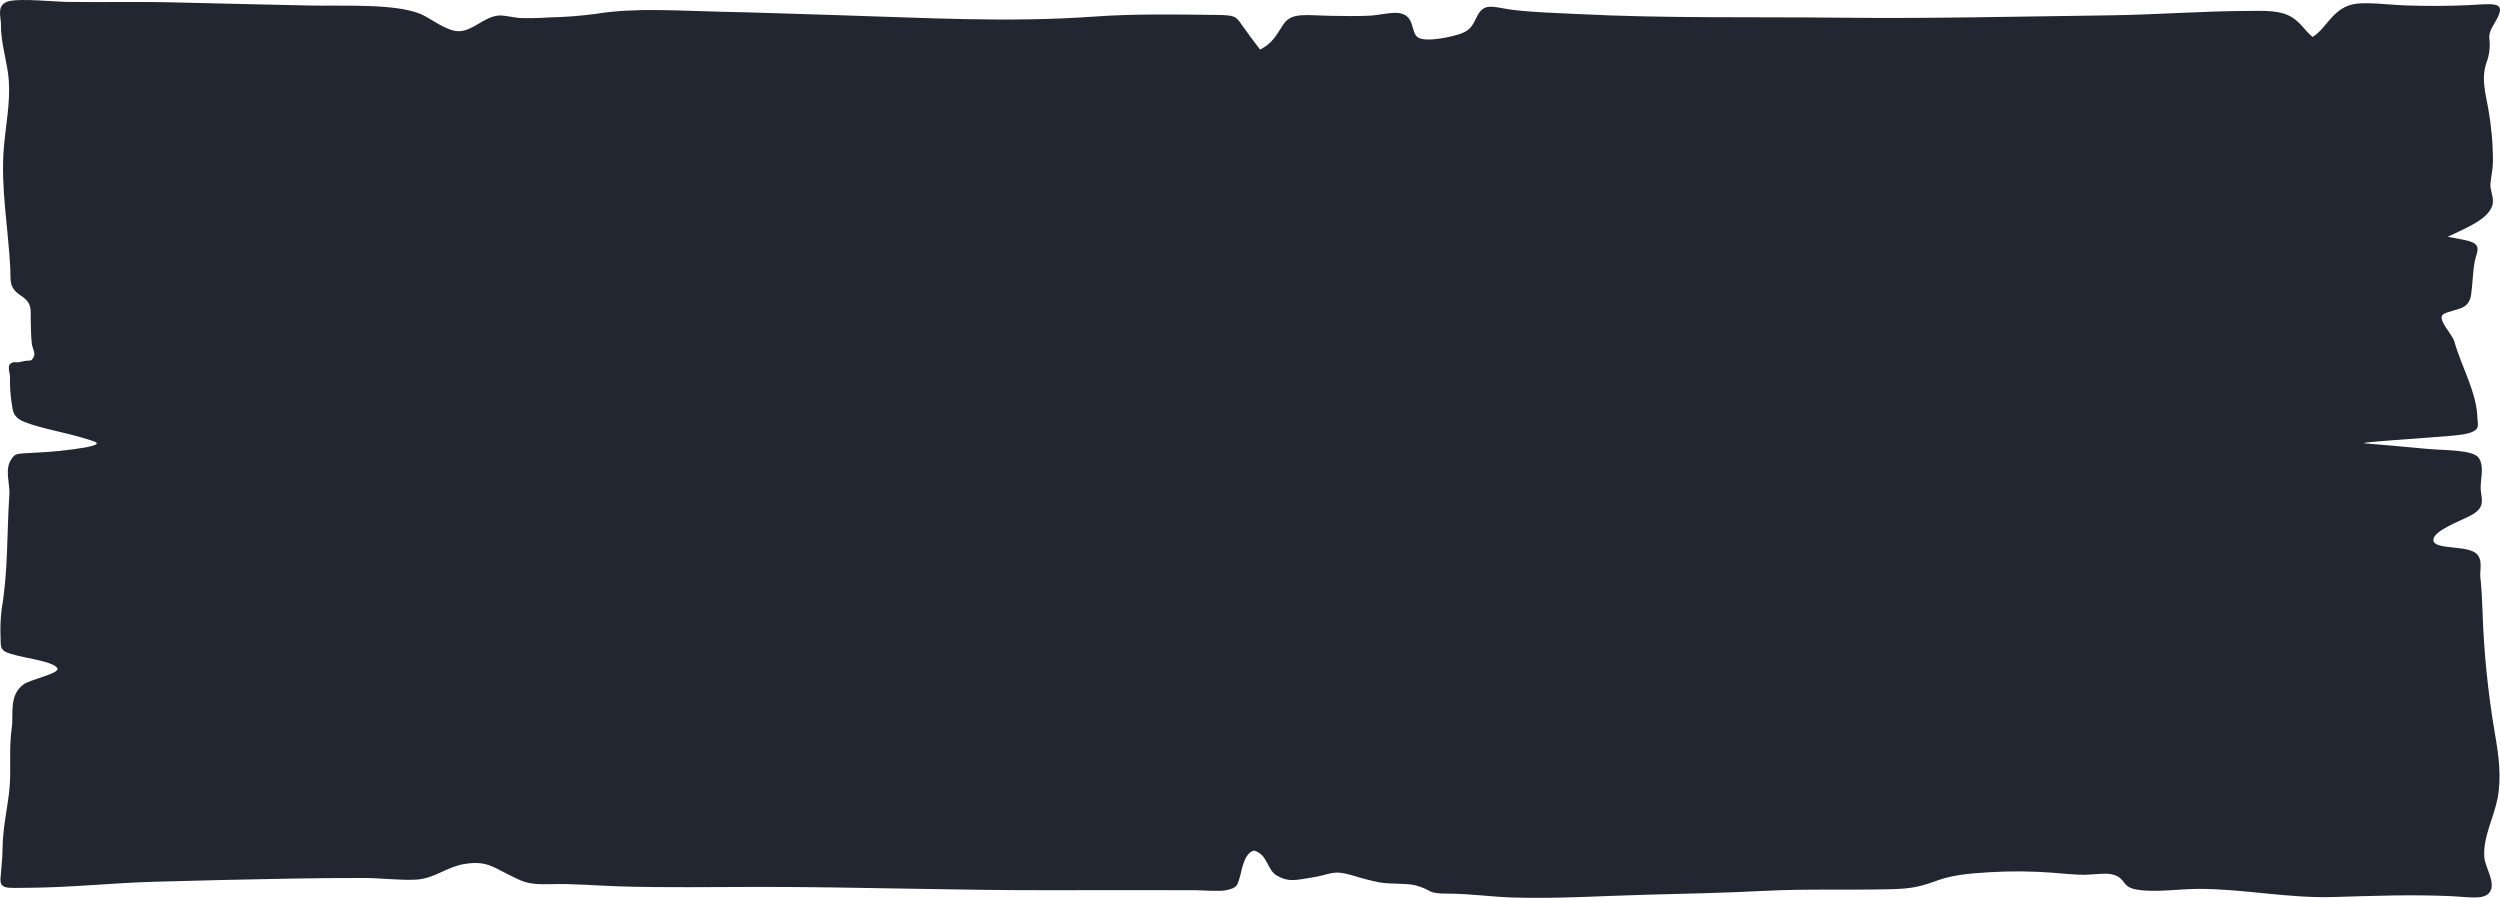 <svg xmlns="http://www.w3.org/2000/svg" width="1640" height="589" viewBox="0 0 1640 589" fill="none">
    <path d="M1550.77 290.651C1550.55 289.942 1590.82 287.323 1595.4 286.87C1602.29 286.22 1614.92 285.807 1620.7 283.798C1627.14 281.494 1625.3 278.304 1625.21 274.622C1624.91 257.648 1614.75 240.674 1609.98 223.839C1608.73 219.447 1598.83 209.523 1602.48 206.412C1604.91 204.266 1613.83 203.261 1617.04 200.78C1621.23 197.531 1621.03 193.022 1621.5 189.281C1622.42 181.719 1622.2 174.709 1624.57 167.148C1627.36 158.582 1622.06 158.365 1605.66 155.333C1618.44 149.268 1631.91 143.971 1634.92 134.874C1636.54 129.971 1633.22 125.028 1633.75 120.066C1634.22 115.439 1635.37 110.87 1635.37 106.184C1635.39 94.565 1634.37 82.957 1632.33 71.429C1630.49 61.091 1627.44 50.93 1631.32 40.651C1633.12 35.503 1633.67 30.177 1632.97 24.898C1632.66 19.956 1636.26 16.037 1638.55 11.312C1643.45 0.895 1635.76 2.49 1618.16 3.435C1604.97 3.986 1591.75 4.026 1578.55 3.553C1569.23 3.356 1555.26 1.427 1546.31 2.372C1530.38 4.065 1526.53 18.676 1517.08 24.209C1512.06 20.271 1509.6 15.191 1503.8 11.508C1496.13 6.625 1486.48 7.117 1474.71 7.157C1444.03 7.295 1413.96 9.697 1383.39 10.071C1324.82 10.8 1266.69 12.257 1208.01 11.607C1150.83 10.977 1092.28 12.139 1035.41 9.224C1021.47 8.515 1006.79 8.161 993.183 6.566C981.469 5.207 975.277 1.82 970.591 8.023C967.132 12.611 967.104 18.735 958.653 21.965C953.075 24.071 935.893 27.872 930.455 24.721C925.016 21.571 928.725 10.544 918.015 8.594C913.552 7.787 903.929 9.992 899.02 10.248C890.653 10.701 881.783 10.524 873.276 10.386C857.043 10.13 847.476 7.885 842.037 15.762C838.049 21.531 835.538 28.029 826.613 32.499C822.448 27.143 818.459 21.748 814.647 16.313C810.519 10.406 810.129 9.933 796.769 9.776C770.885 9.48 743.635 9.027 718.058 10.859C660.74 14.974 605.681 11.568 548.419 9.913C523.317 9.185 498.214 8.2 473.111 7.708C446.251 7.157 416.853 4.853 391.5 9.008C381.04 10.426 370.434 11.243 359.786 11.449C353.623 11.876 347.427 12.007 341.238 11.843C337.306 11.627 330.751 9.874 327.041 10.189C317.363 11.115 309.999 20.468 300.935 20.468C292.79 20.468 282.135 11.784 276.027 9.224C258.762 1.978 223.116 4.164 201.5 3.593C173.05 2.864 144.517 2.411 116.067 1.623C91.829 0.974 68.595 1.584 44.413 1.249C35.432 1.131 13.927 -1.133 6.006 0.737C-2.808 2.884 0.706 10.996 0.623 16.018C0.399 28.482 5.03 40.927 5.811 53.431C6.731 67.884 3.747 82.416 2.519 96.87C0.316 123.374 5.559 150.39 6.787 176.993C7.121 183.609 5.559 188.67 13.732 193.947C21.458 198.949 19.952 203.438 20.147 209.7C20.314 215.017 20.286 220.373 20.9 225.69C21.151 227.974 23.299 231.597 22.267 233.743C20.147 238.134 20.398 235.555 13.704 237.347C10.19 238.292 9.604 236.677 6.898 238.528C4.667 240.044 6.536 245.144 6.564 246.897C6.403 252.459 6.729 258.022 7.54 263.556C8.544 268.931 7.707 273.539 16.409 276.946C26.451 280.884 42.237 283.641 53.561 287.028C63.519 290.001 68.679 290.966 56.044 293.526C44.867 295.388 33.481 296.555 22.016 297.011C10.859 297.759 10.162 297.011 7.177 301.638C3.021 308.038 6.591 317.667 6.145 324.421C4.472 349.547 5.364 374.653 1.069 399.74C0.317 406.118 0.094 412.522 0.399 418.919C0.399 427.091 0.539 427.721 16.242 431.187C21.82 432.427 37.189 434.948 37.691 438.807C38.109 442.076 19.505 445.837 15.377 449.007C5.559 456.391 9.018 468.659 7.735 477.284C5.559 491.836 7.735 506.486 5.838 521.097C4.304 532.911 1.766 544.726 1.683 556.541C1.683 563.059 0.79 569.557 0.344 576.055C-0.13 583.577 4.416 582.474 19.059 582.376C46.533 582.198 73.365 579.245 100.782 578.438C130.683 577.584 160.611 576.895 190.566 576.37C206.651 576.081 222.726 575.943 238.791 575.956C249.307 575.956 262.862 577.63 272.931 577.039C285.092 576.331 292.623 568.868 304.31 566.839C318.255 564.417 323.332 568.612 332.369 573.121C343.135 578.497 345.868 580.446 360.818 580.013C375.768 579.58 390.663 580.938 405.445 581.431C436.378 582.435 467.533 581.805 498.549 581.805C562.895 581.805 626.851 584.148 691.142 583.971C721.879 583.892 752.607 583.892 783.325 583.971C788.29 583.971 800.06 584.955 804.495 583.971C812.416 582.238 811.551 580.151 813.113 576.094C814.424 572.648 815.568 559.613 822.736 557.959C832.136 560.952 830.741 570.719 838.077 574.657C845.412 578.595 849.233 577.512 860.725 575.641C873.862 573.495 873.918 570.502 886.692 574.105C892.629 576.005 898.753 577.597 905.017 578.871C912.046 580.111 922.701 579.245 928.753 580.84C940.468 584.01 935.168 586.235 950.09 586.235C964.315 586.235 978.205 588.342 992.458 588.775C1022.11 589.661 1051.03 587.692 1080.57 586.924C1105.95 586.255 1131.39 585.763 1156.69 584.443C1184.88 582.966 1212.61 584.01 1240.75 583.321C1255 582.966 1260.61 581.352 1271.43 577.414C1281.22 573.968 1291.88 572.983 1303.73 572.274C1317.97 571.338 1332.3 571.417 1346.52 572.51C1353.41 573.042 1360.27 573.81 1367.3 573.869C1372.68 573.869 1382.05 572.274 1386.65 573.869C1395.3 576.724 1391.17 581.982 1402.55 583.715C1414.52 585.546 1430.08 583.085 1442.3 583.104C1472.37 583.104 1500.54 589.366 1531.11 588.441C1557.3 587.653 1582.06 586.727 1608.34 587.889C1619.5 588.382 1629.98 590.646 1633.44 584.975C1637.32 578.851 1630.23 568.966 1629.73 562.527C1628.67 549.472 1635.73 536.928 1638.35 524.05C1641.14 509.814 1639.13 495.419 1636.65 481.183C1632.1 454.521 1629.37 427.623 1628.53 400.646C1628.25 393.124 1627.86 385.661 1627.08 378.158C1626.61 373.57 1629.62 365.162 1622.28 361.736C1613.92 357.798 1594.17 360.535 1596.51 353.091C1598.21 347.676 1612.86 342.183 1620.14 338.5C1630.35 333.322 1628.14 328.458 1627.39 321.684C1626.72 315.619 1630.18 305.931 1625.94 300.24C1622.01 294.963 1603.82 295.495 1592.61 294.491C1578.61 293.178 1564.57 291.937 1550.49 290.769C1550.77 290.513 1558.3 291.301 1550.77 290.651Z" fill="#222631"/>
</svg>